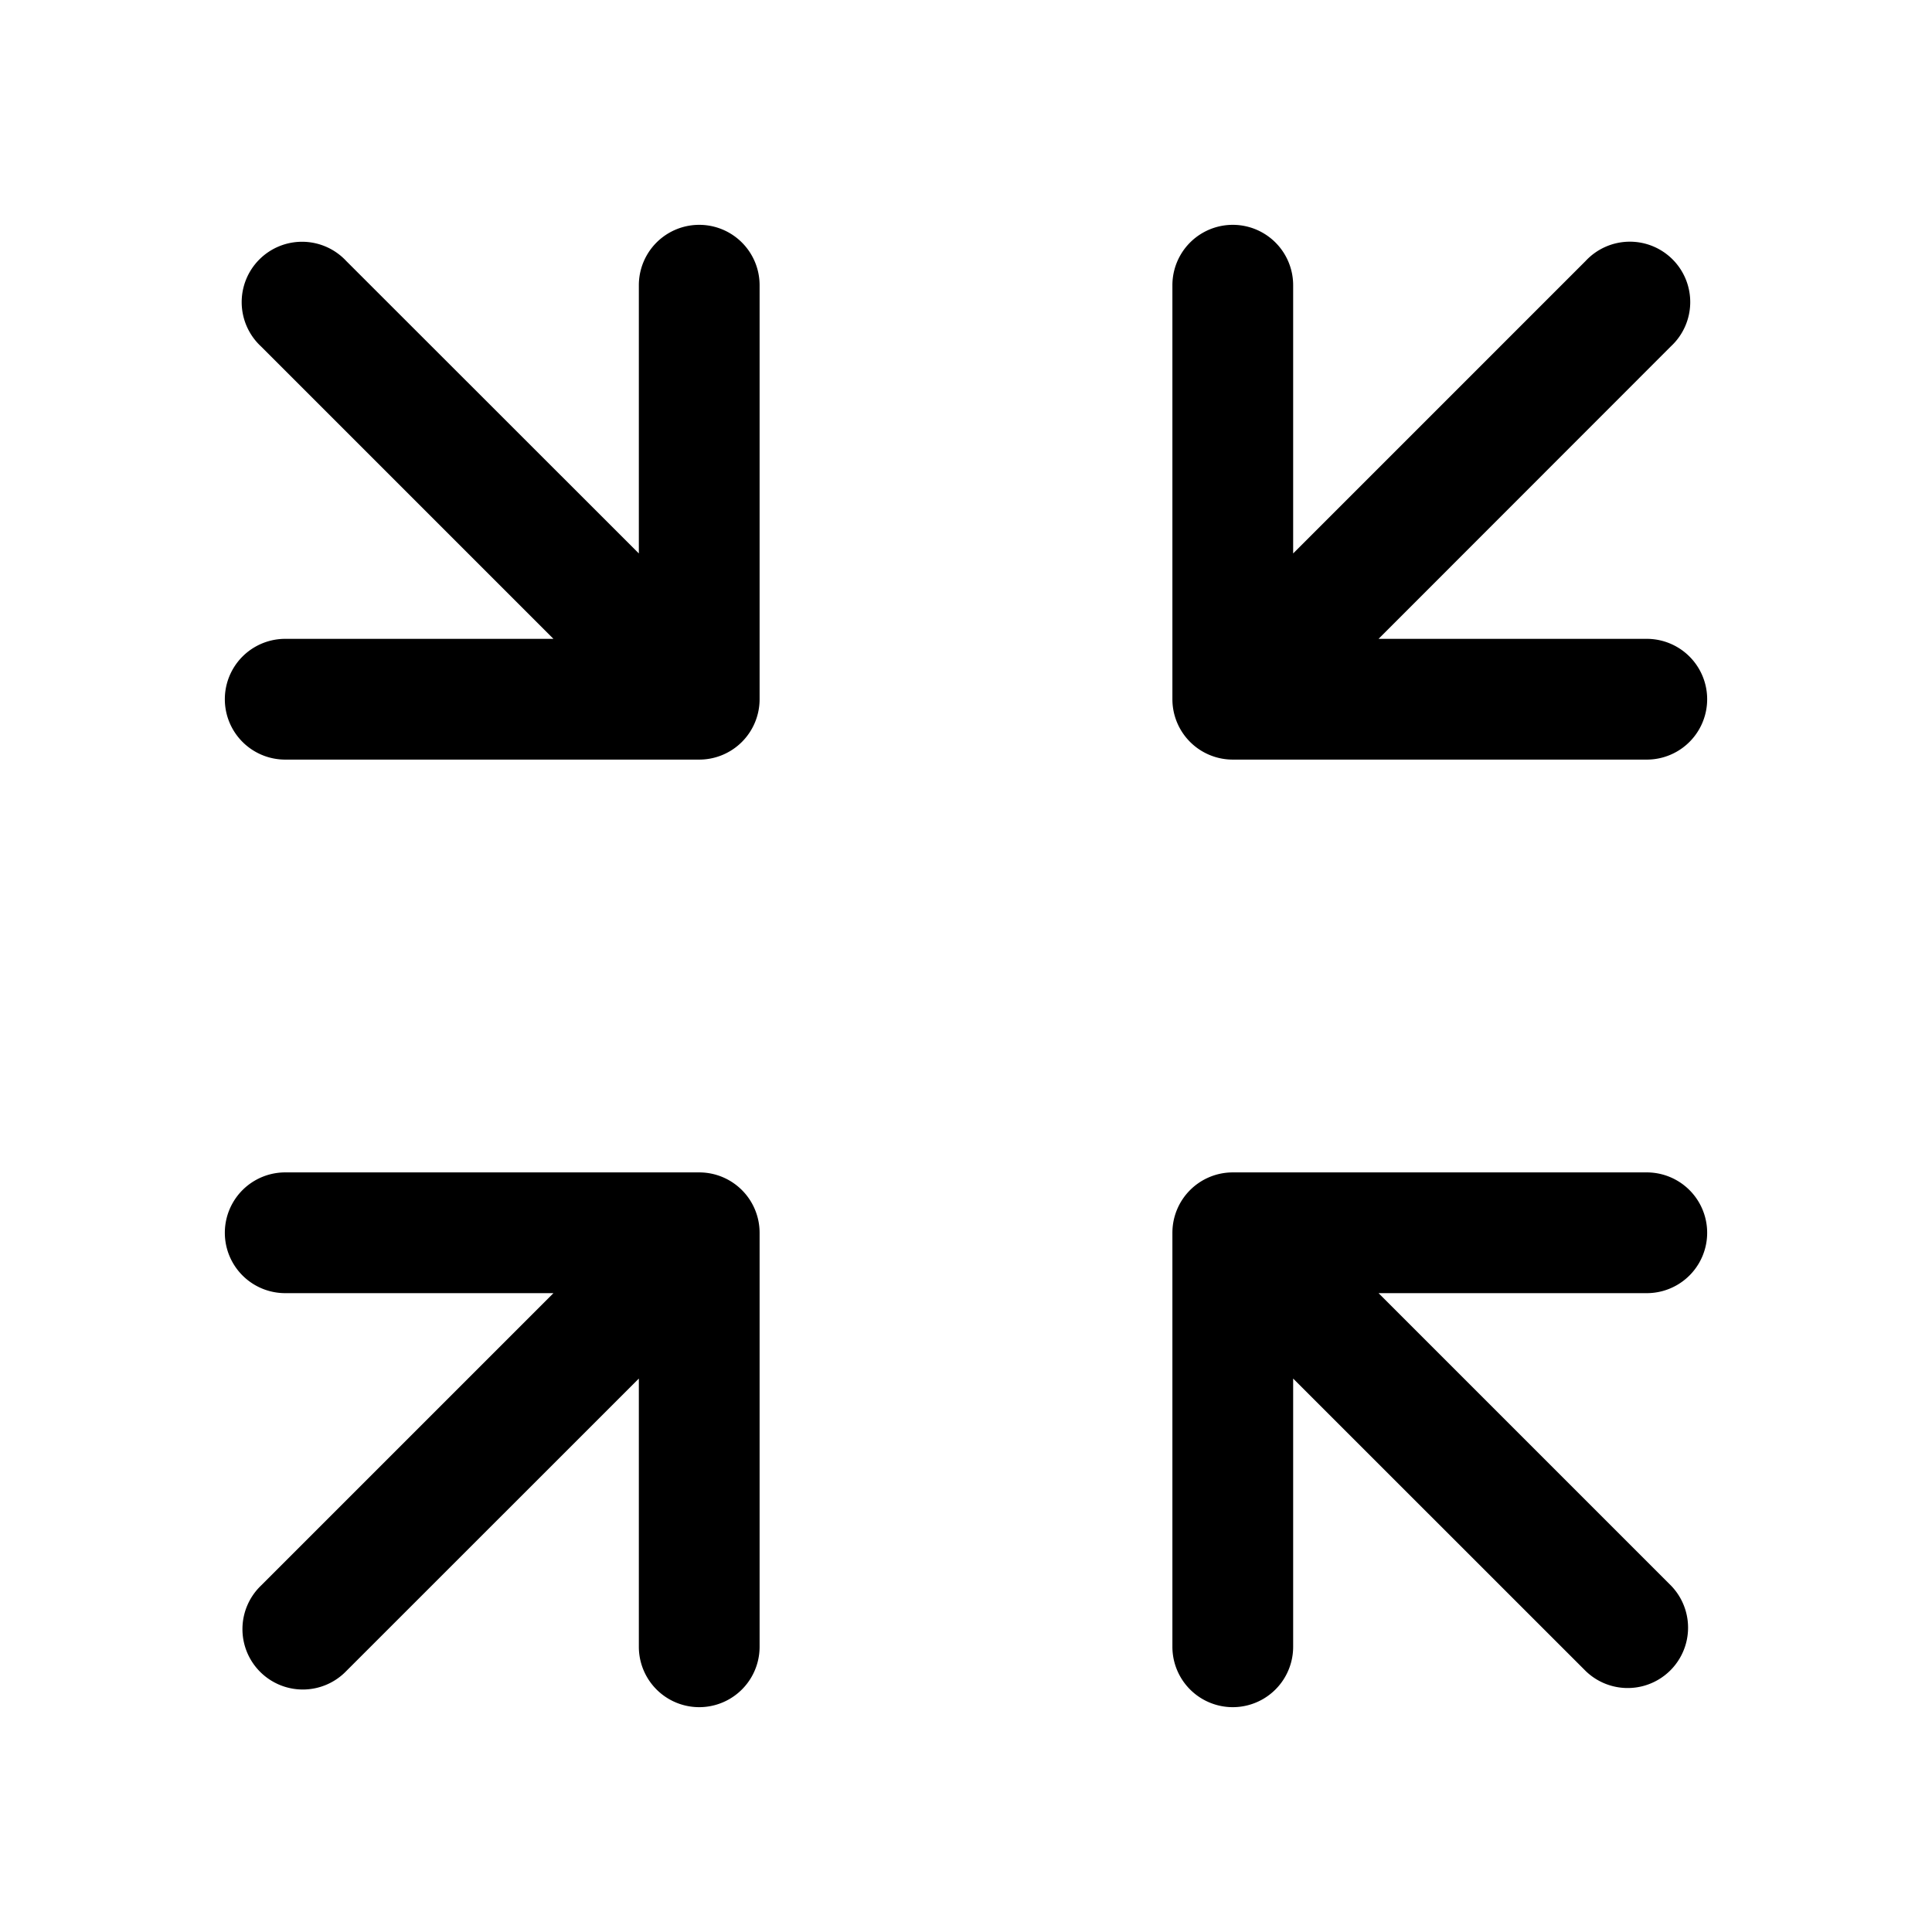 <svg width="24" height="24" viewBox="0 0 24 24" fill="none" xmlns="http://www.w3.org/2000/svg"><path fill-rule="evenodd" clip-rule="evenodd" d="M15.314 9.436a.75.75 0 01-.75-.75V3.543a.75.75 0 011.5 0v3.332l3.634-3.634a.75.75 0 111.06 1.06l-3.633 3.635h3.332a.75.75 0 110 1.5h-5.143zm-5.878-.75a.75.75 0 01-.75.75H3.543a.75.75 0 010-1.5h3.332L3.241 4.302a.75.75 0 111.06-1.06l3.635 3.633V3.543a.75.75 0 011.5 0v5.143zm5.128 6.628a.75.75 0 01.75-.75h5.143a.75.75 0 010 1.5h-3.332l3.634 3.634a.75.75 0 01-1.06 1.061l-3.635-3.634v3.332a.75.75 0 01-1.5 0v-5.143zm-5.128 0a.75.75 0 00-.75-.75H3.543a.75.75 0 000 1.5h3.332l-3.634 3.634a.75.75 0 101.06 1.061l3.635-3.634v3.332a.75.75 0 001.5 0v-5.143z" fill="currentColor"/></svg>
